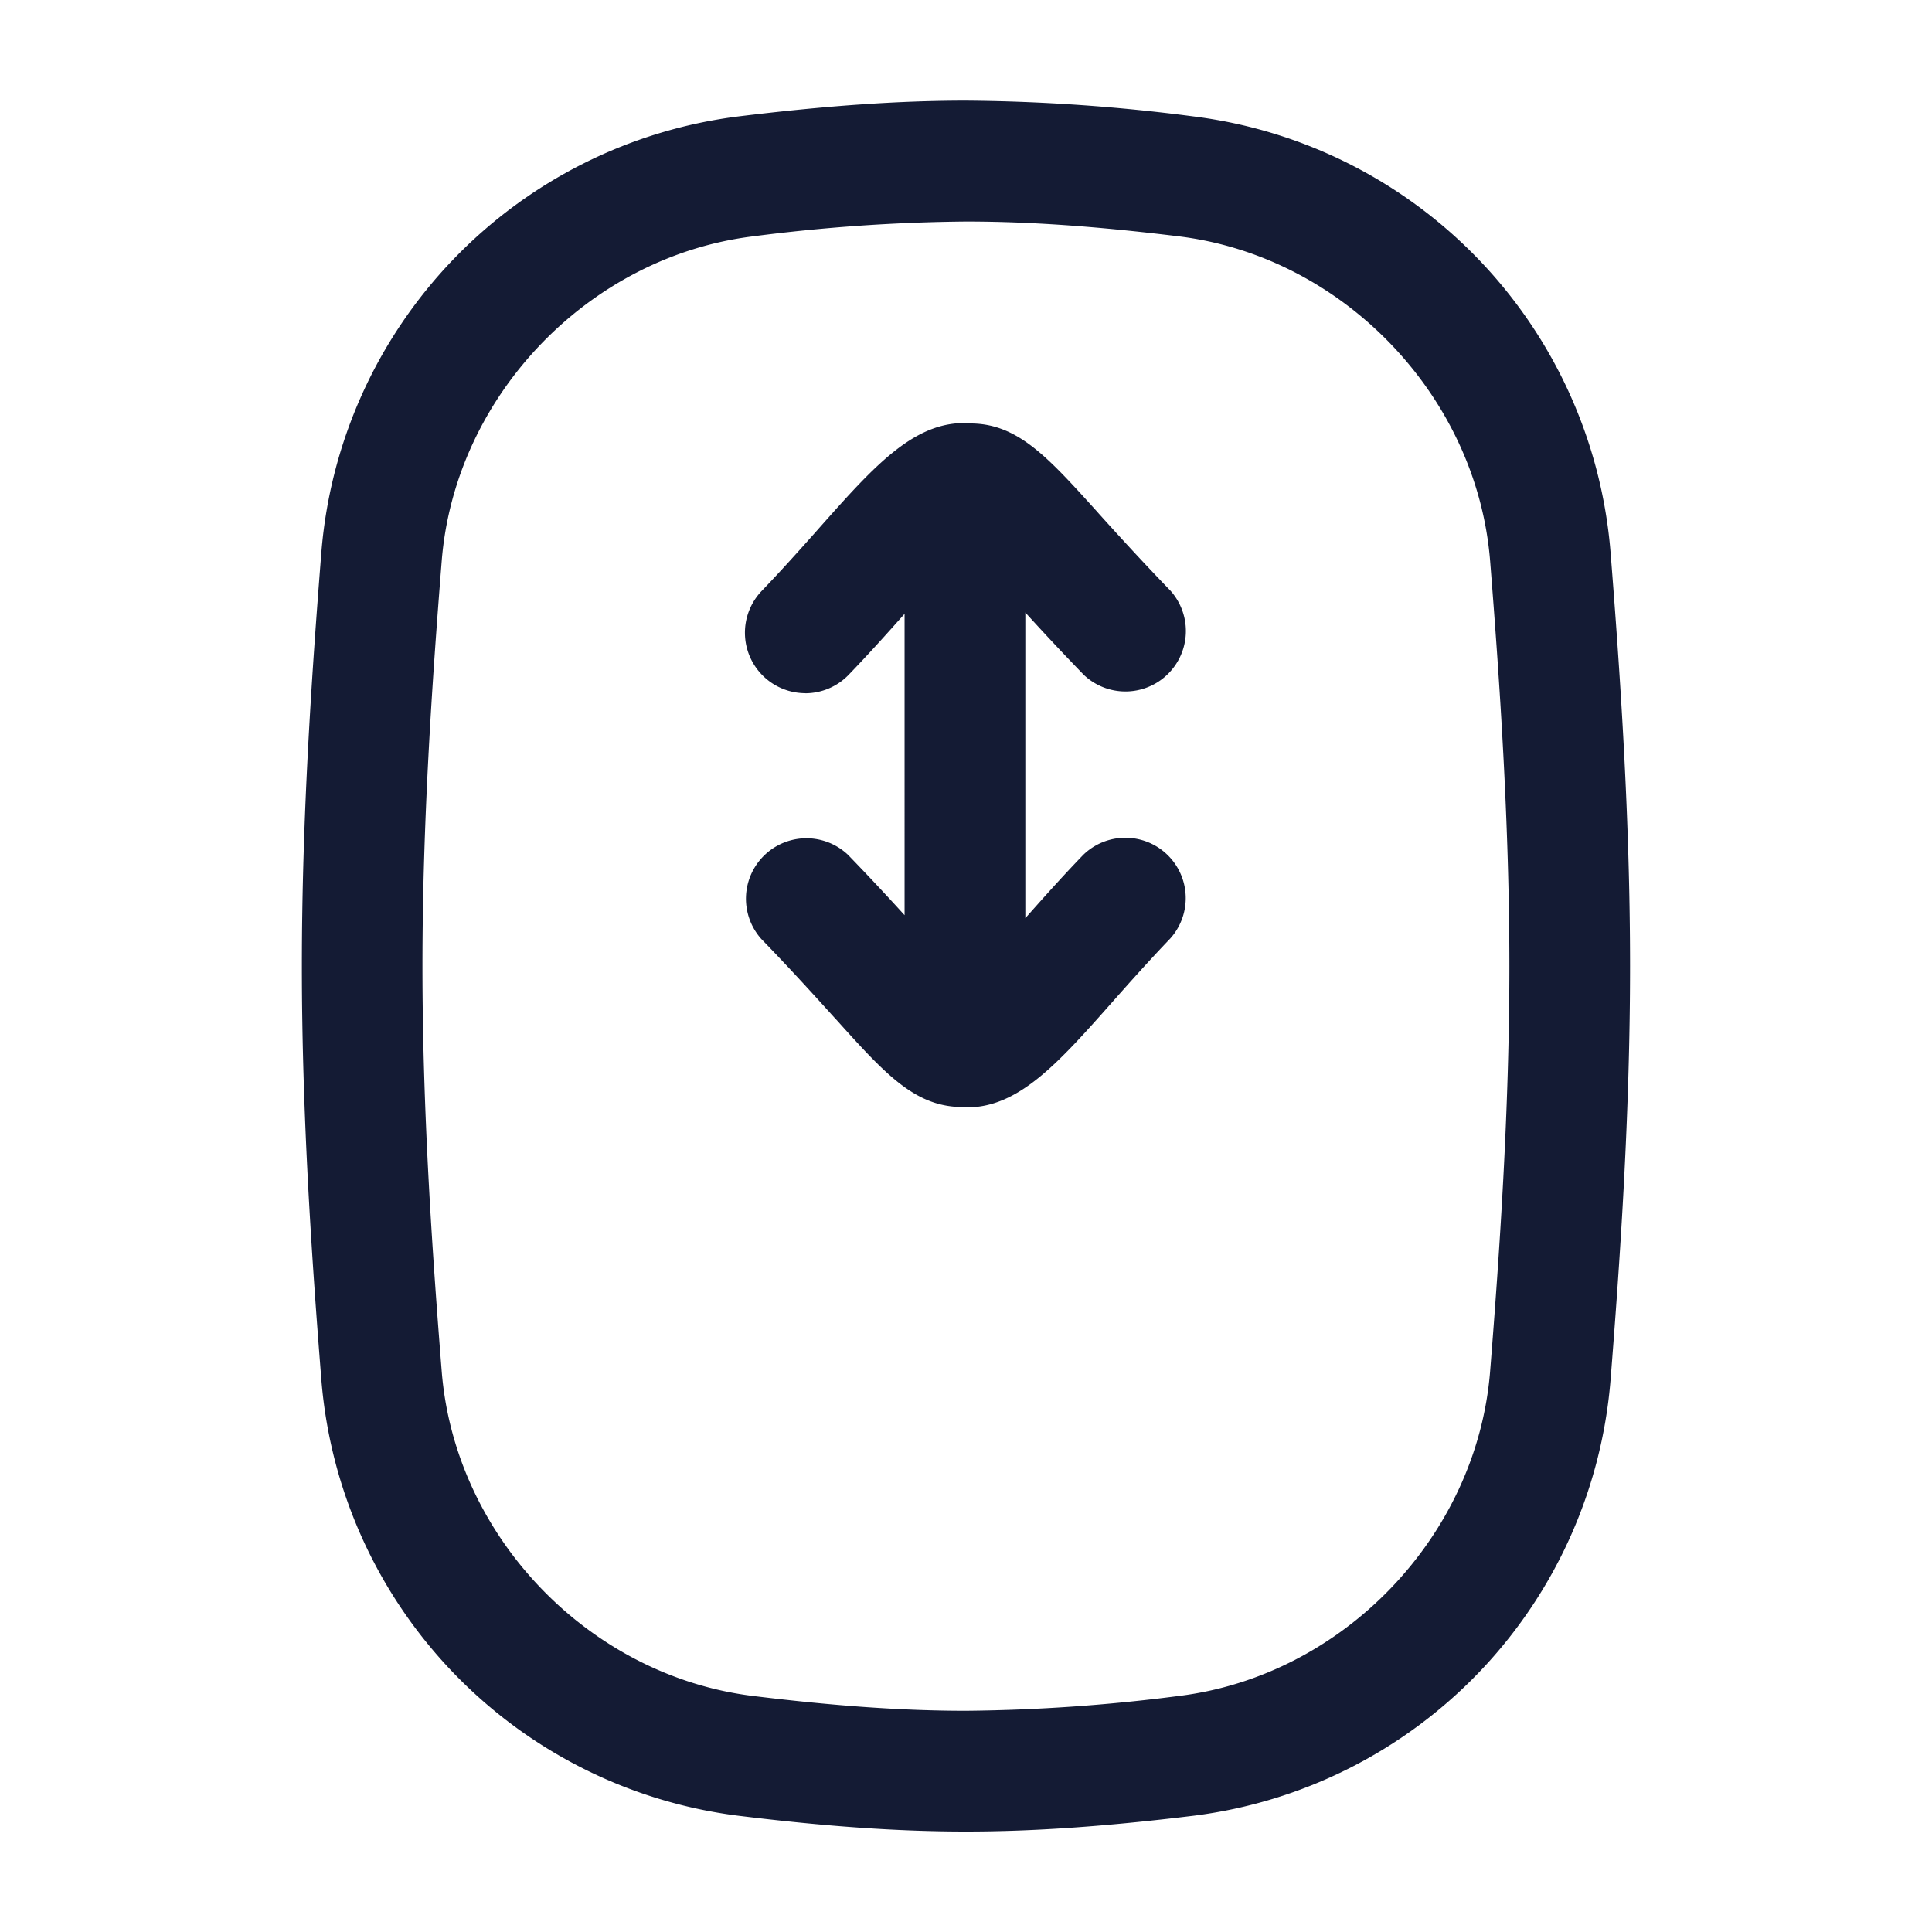 <svg xmlns="http://www.w3.org/2000/svg" width="24" height="24" fill="none"><path fill="#141B34" fill-rule="evenodd" d="M9.173 22.556c1.089.134 1.987.196 2.826.196.84 0 1.738-.063 2.827-.196a5.94 5.94 0 0 0 5.18-5.405c.12-1.514.243-3.308.243-5.15s-.123-3.637-.243-5.15a5.94 5.94 0 0 0-5.18-5.405A23 23 0 0 0 12 1.25c-.84 0-1.738.063-2.827.196a5.94 5.94 0 0 0-5.18 5.405c-.12 1.514-.243 3.308-.243 5.15s.123 3.637.243 5.15a5.94 5.94 0 0 0 5.18 5.405m.182-19.62a22 22 0 0 1 2.644-.184c.777 0 1.617.058 2.644.184 2.042.25 3.705 1.986 3.868 4.035.118 1.484.239 3.242.239 5.031s-.121 3.547-.239 5.03c-.163 2.05-1.826 3.785-3.868 4.036a22 22 0 0 1-2.644.184c-.777 0-1.617-.058-2.644-.184-2.043-.251-3.706-1.986-3.868-4.035-.118-1.484-.239-3.242-.239-5.031s.121-3.547.239-5.031c.162-2.049 1.825-3.784 3.868-4.035m3.382 8.47c.213-.24.45-.507.718-.785a.75.75 0 0 1 1.08 1.04c-.265.277-.508.55-.722.792-.663.748-1.155 1.303-1.799 1.303a1 1 0 0 1-.103-.005c-.565-.022-.931-.428-1.527-1.09l-.004-.003-.013-.015c-.238-.263-.533-.59-.91-.979a.751.751 0 0 1 1.077-1.045c.274.283.505.532.703.75V7.625c-.206.232-.437.49-.694.757a.75.75 0 0 1-.54.23v-.001a.751.751 0 0 1-.54-1.271c.245-.255.47-.507.672-.734l.044-.05c.699-.787 1.21-1.363 1.907-1.295.567.015.939.427 1.54 1.092l.002.003c.238.264.535.592.913.983a.751.751 0 0 1-1.077 1.045 32 32 0 0 1-.727-.775z" clip-rule="evenodd"/></svg>